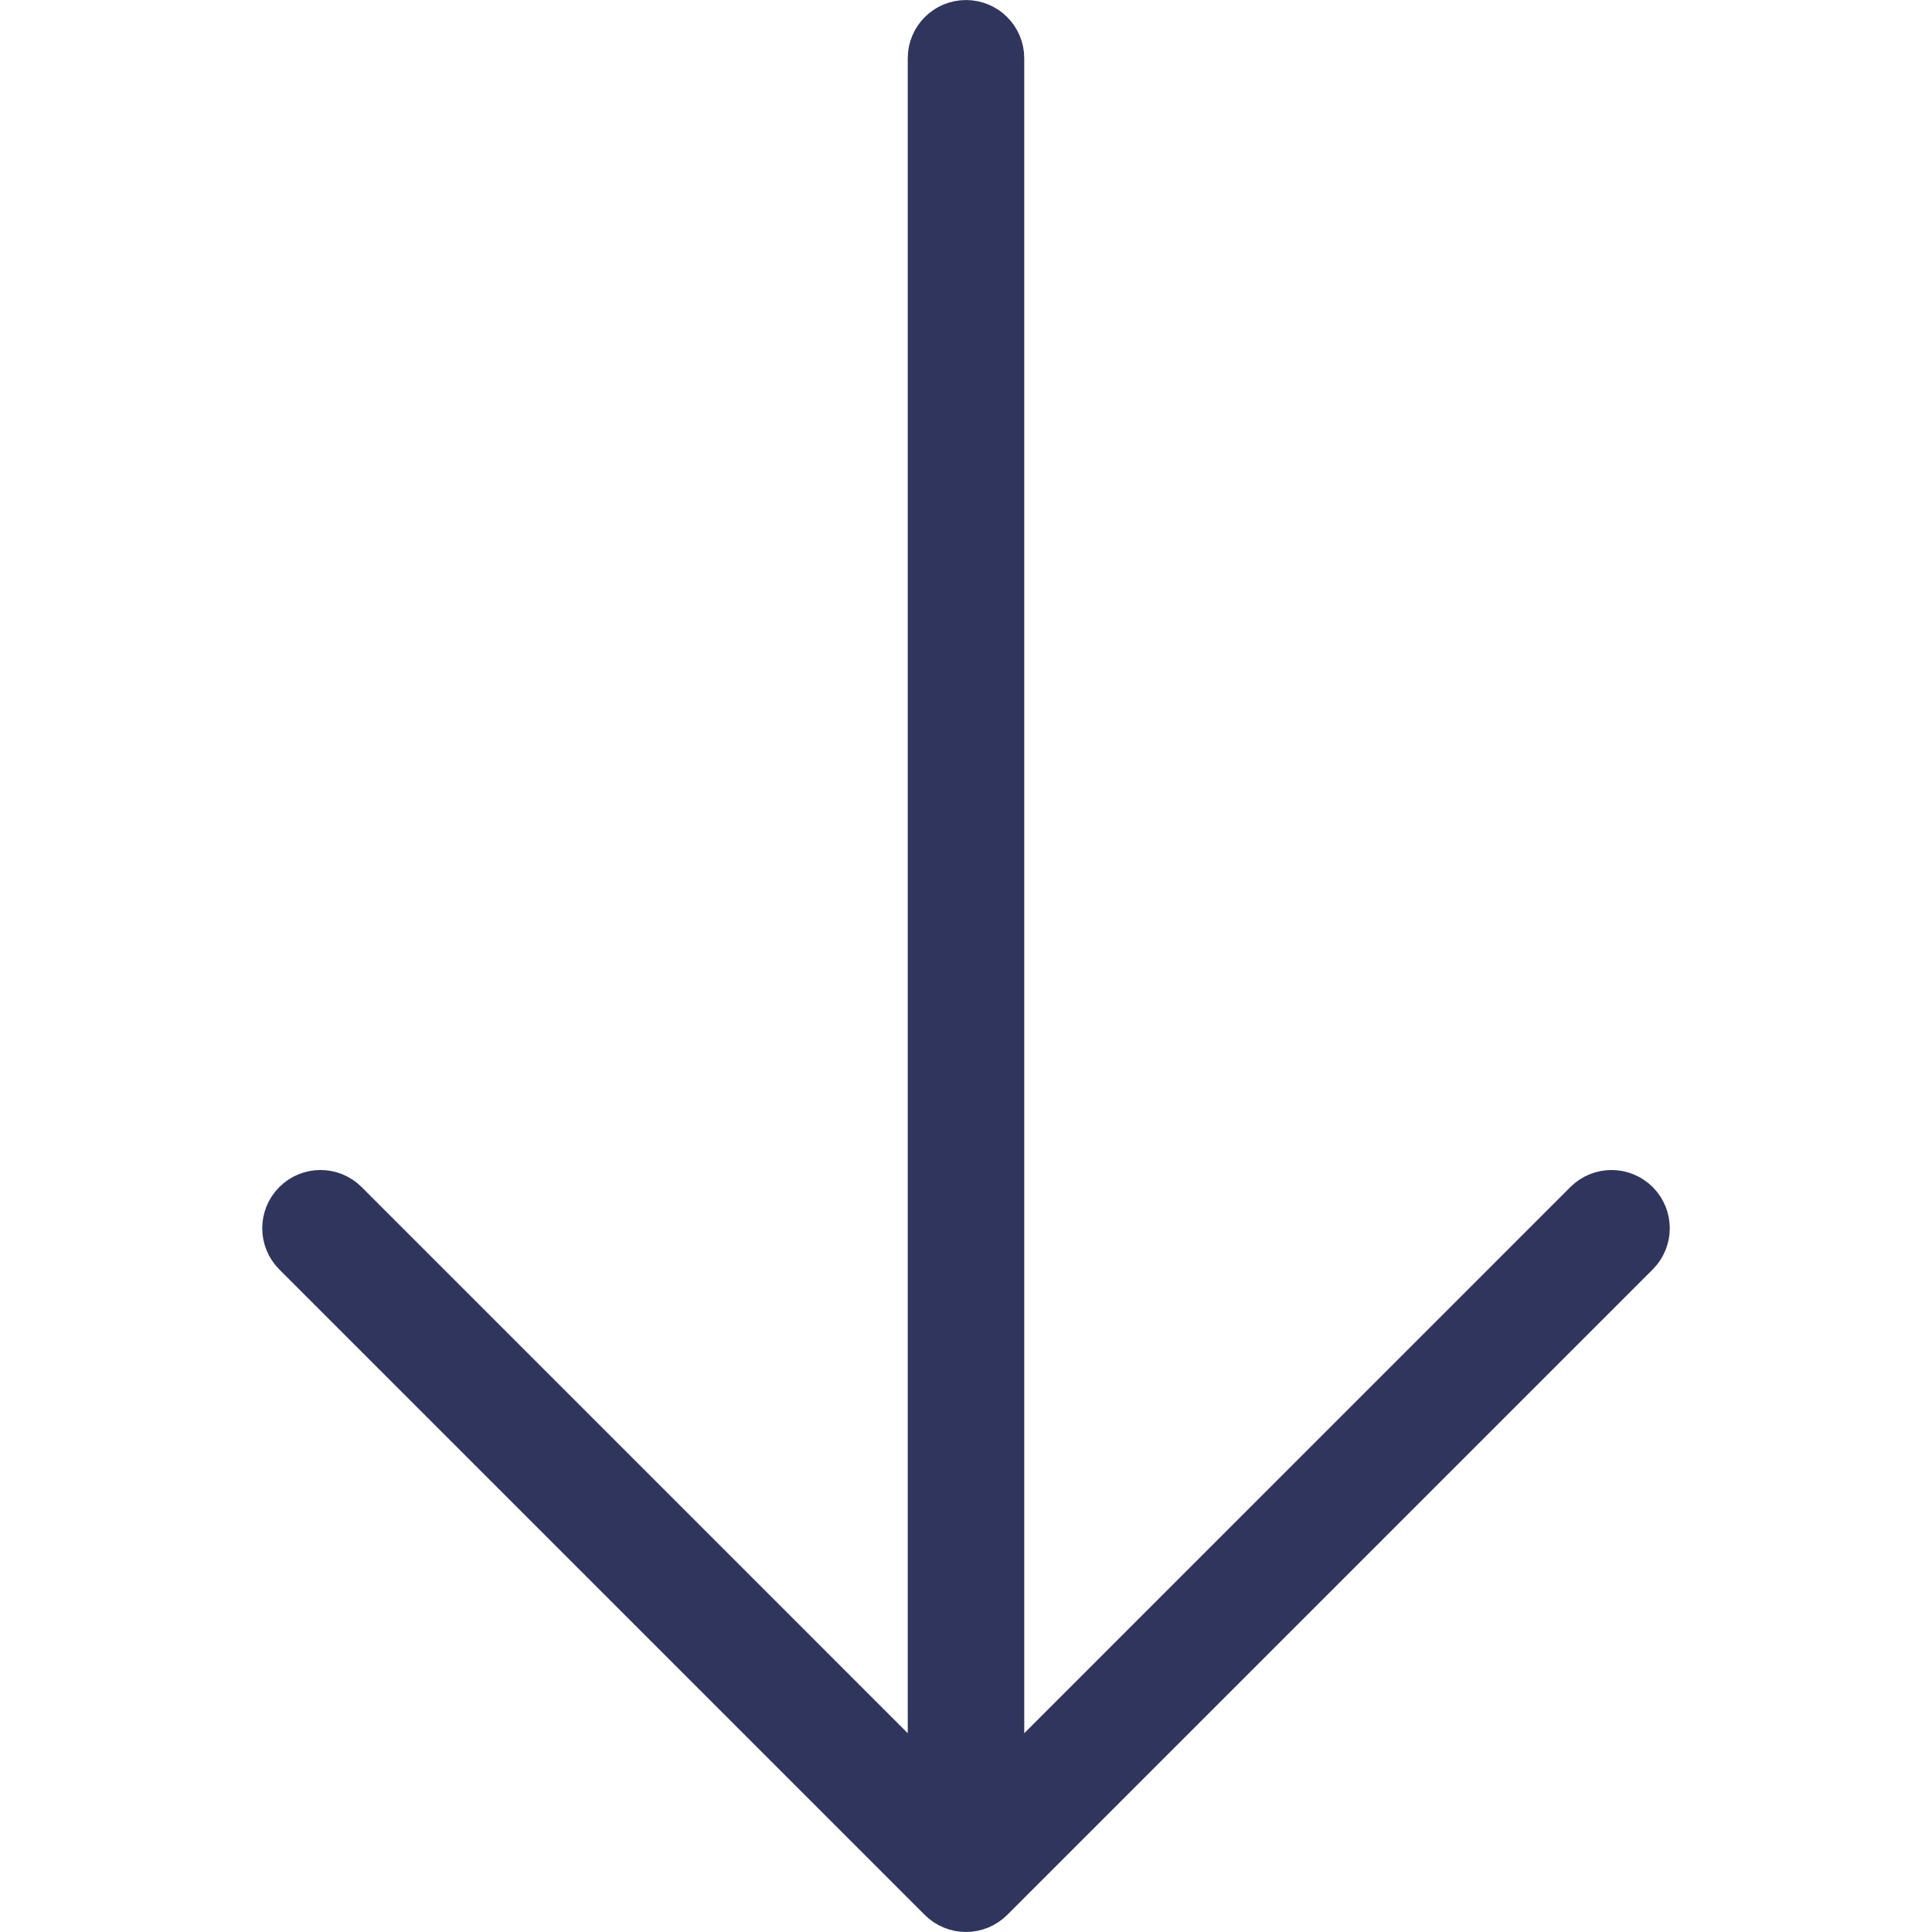 <?xml version="1.0" encoding="UTF-8" standalone="no"?><!DOCTYPE svg PUBLIC "-//W3C//DTD SVG 1.1//EN" "http://www.w3.org/Graphics/SVG/1.1/DTD/svg11.dtd"><svg width="100%" height="100%" viewBox="0 0 54 54" version="1.1" xmlns="http://www.w3.org/2000/svg" xmlns:xlink="http://www.w3.org/1999/xlink" xml:space="preserve" xmlns:serif="http://www.serif.com/" style="fill-rule:evenodd;clip-rule:evenodd;stroke-linejoin:round;stroke-miterlimit:1.414;"><g><path d="M27.431,53.414c0.138,-0.058 0.262,-0.14 0.367,-0.245l18.042,-18.041c0.441,-0.441 0.441,-1.154 0,-1.595c-0.441,-0.441 -1.154,-0.441 -1.595,0l-16.117,16.118l0,-48.023c0,-0.623 -0.506,-1.127 -1.128,-1.127c-0.623,0 -1.128,0.504 -1.128,1.127l0,48.023l-16.117,-16.118c-0.441,-0.441 -1.154,-0.441 -1.595,0c-0.22,0.22 -0.33,0.509 -0.33,0.798c0,0.288 0.11,0.577 0.33,0.797l18.041,18.041c0.104,0.105 0.229,0.187 0.368,0.245c0.275,0.114 0.586,0.114 0.862,0Z" style="fill:#30355d;fill-rule:nonzero;stroke:#30355d;stroke-width:1px;"/></g></svg>